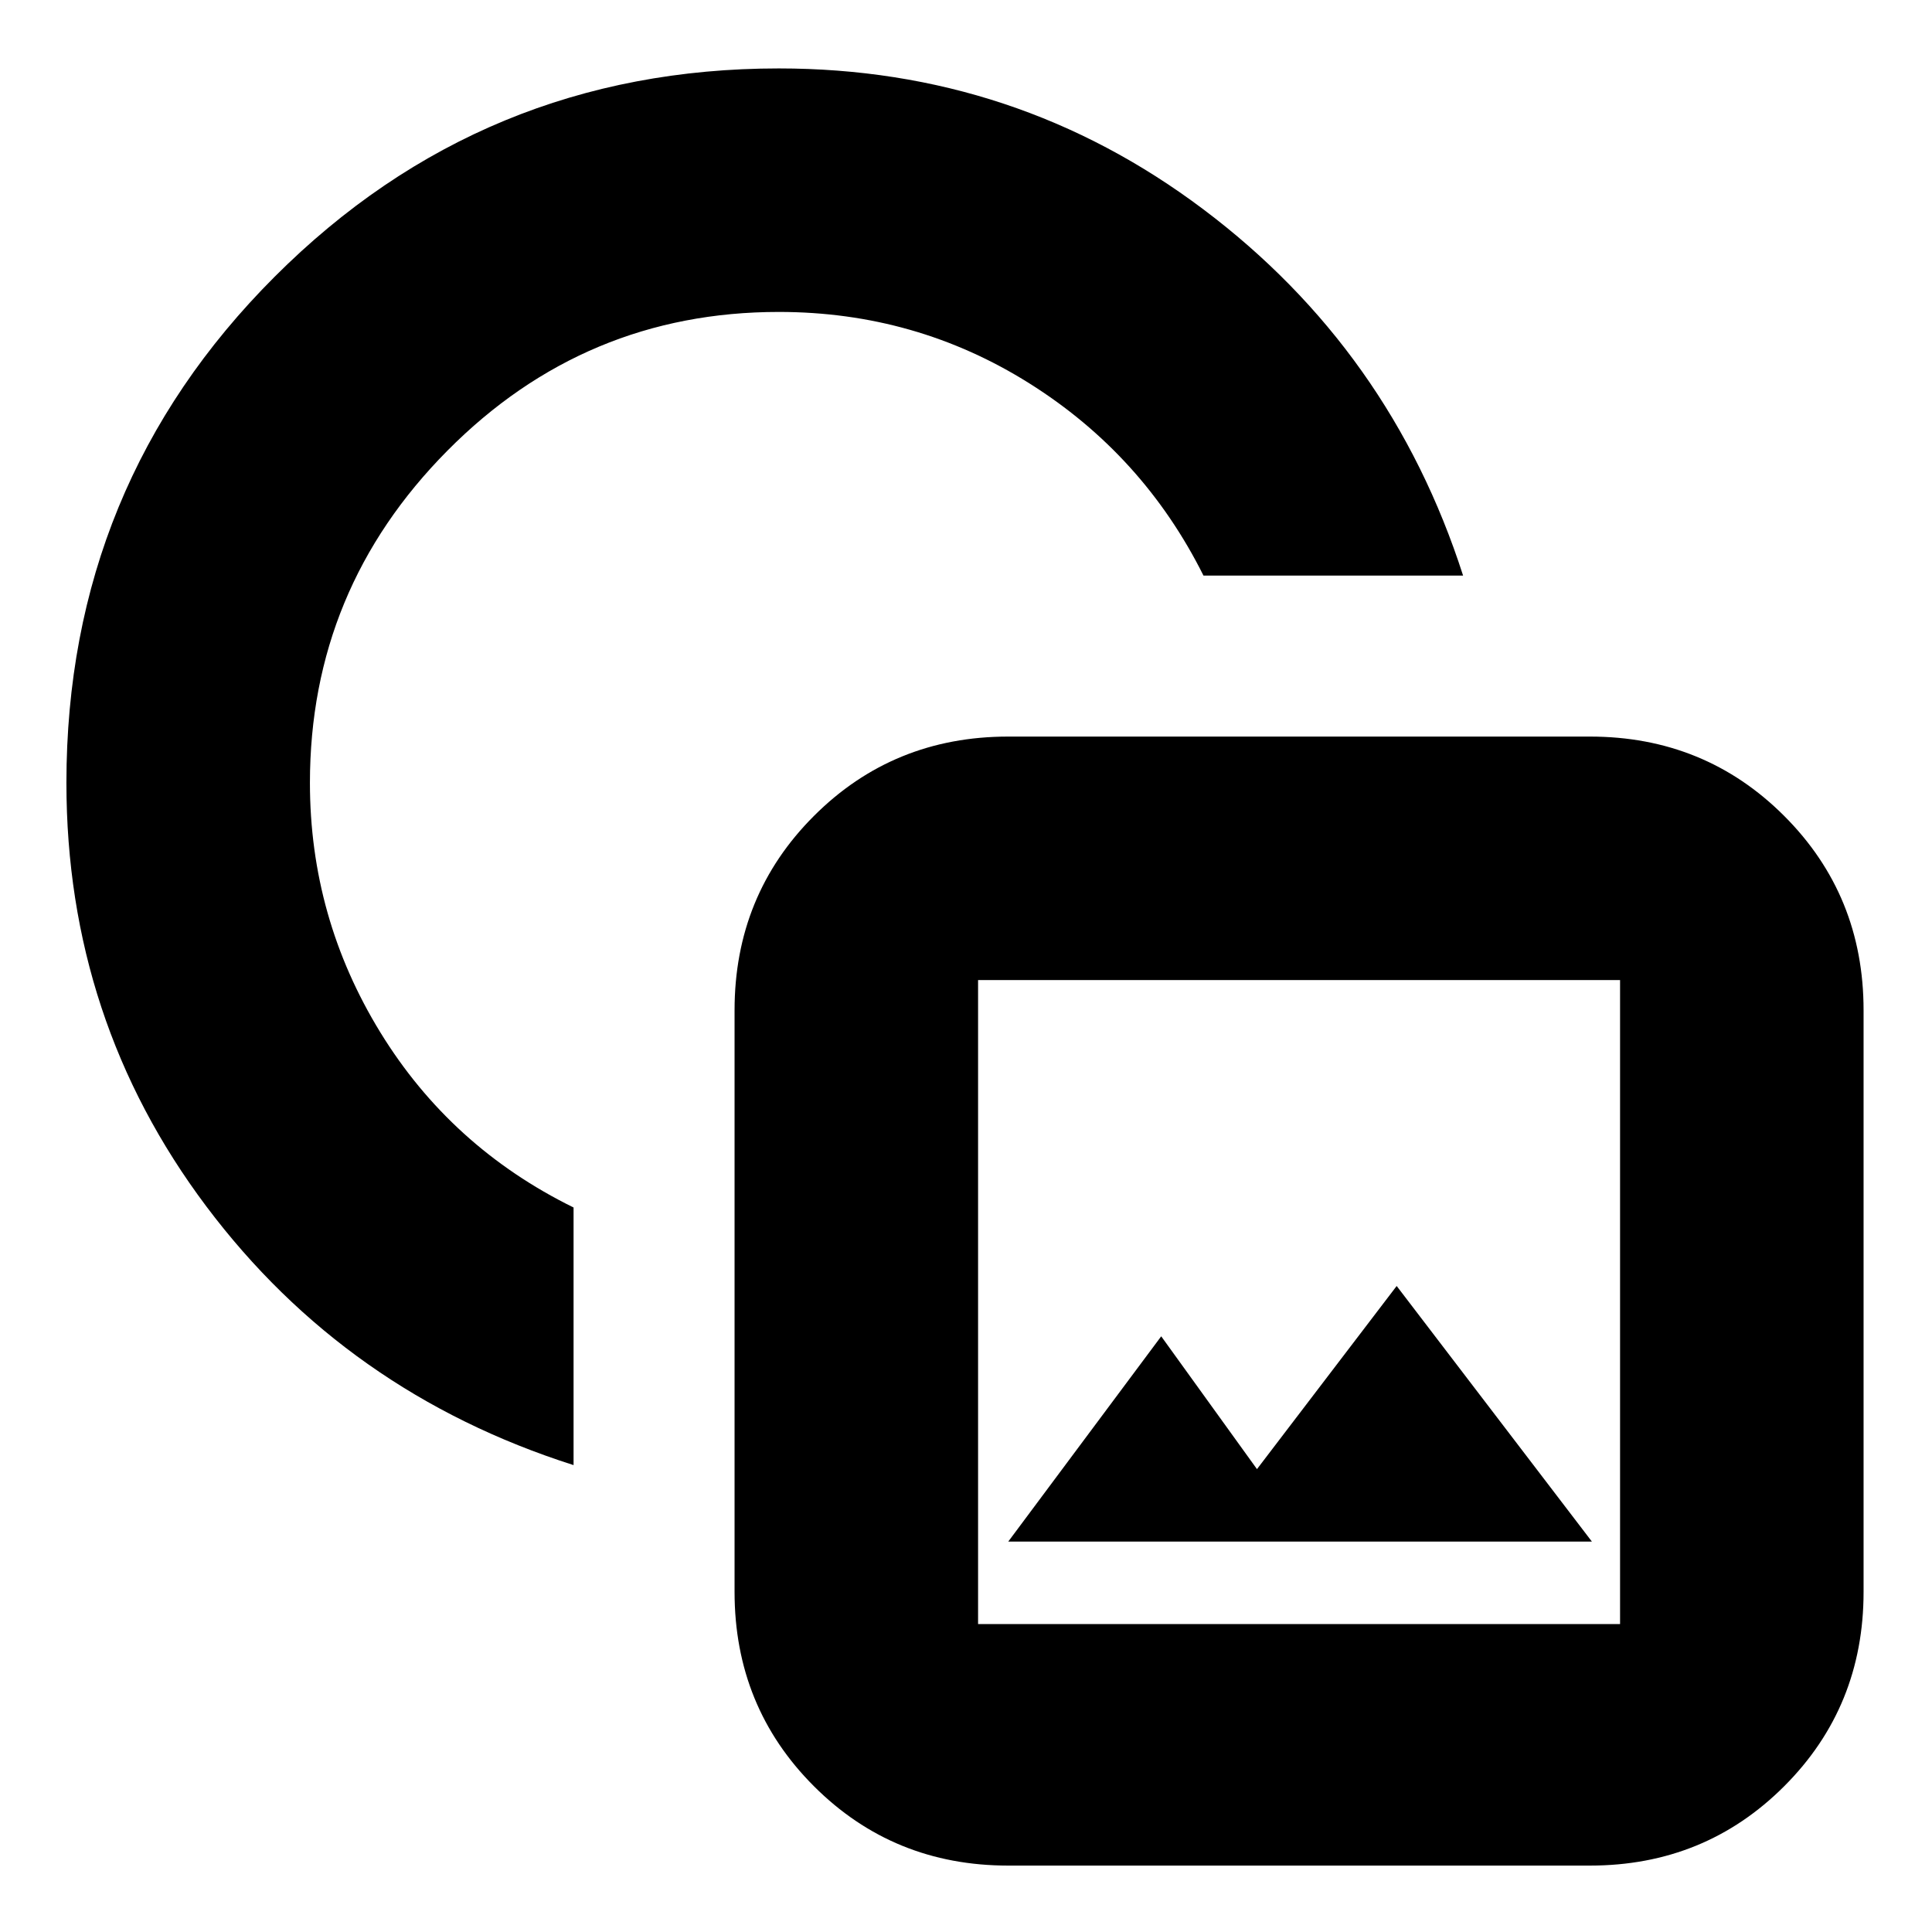 <svg xmlns="http://www.w3.org/2000/svg" height="24" viewBox="0 -960 960 960" width="24"><path d="M285-232q-113-36-182.5-128.585Q33-453.17 33-571q0-148 103.478-251.5T387-926q117.83 0 210.915 70T727-674H598q-30-60-86.5-95.5T387-805q-96.333 0-164.667 68.917Q154-667.167 154-571q0 67 35 124t96 87v128ZM501-33q-57.125 0-96.562-39.438Q365-111.874 365-169v-289q0-57.125 39.438-96.562Q443.875-594 501-594h289q57.125 0 96.562 39.438Q926-515.125 926-458v289q0 57.125-39.438 96.563Q847.125-33 790-33H501Zm-15-120h319v-320H486v320Zm15-41h290l-97-127-69.414 91L577-296l-76 102Zm145-120ZM376-583Z"/></svg>